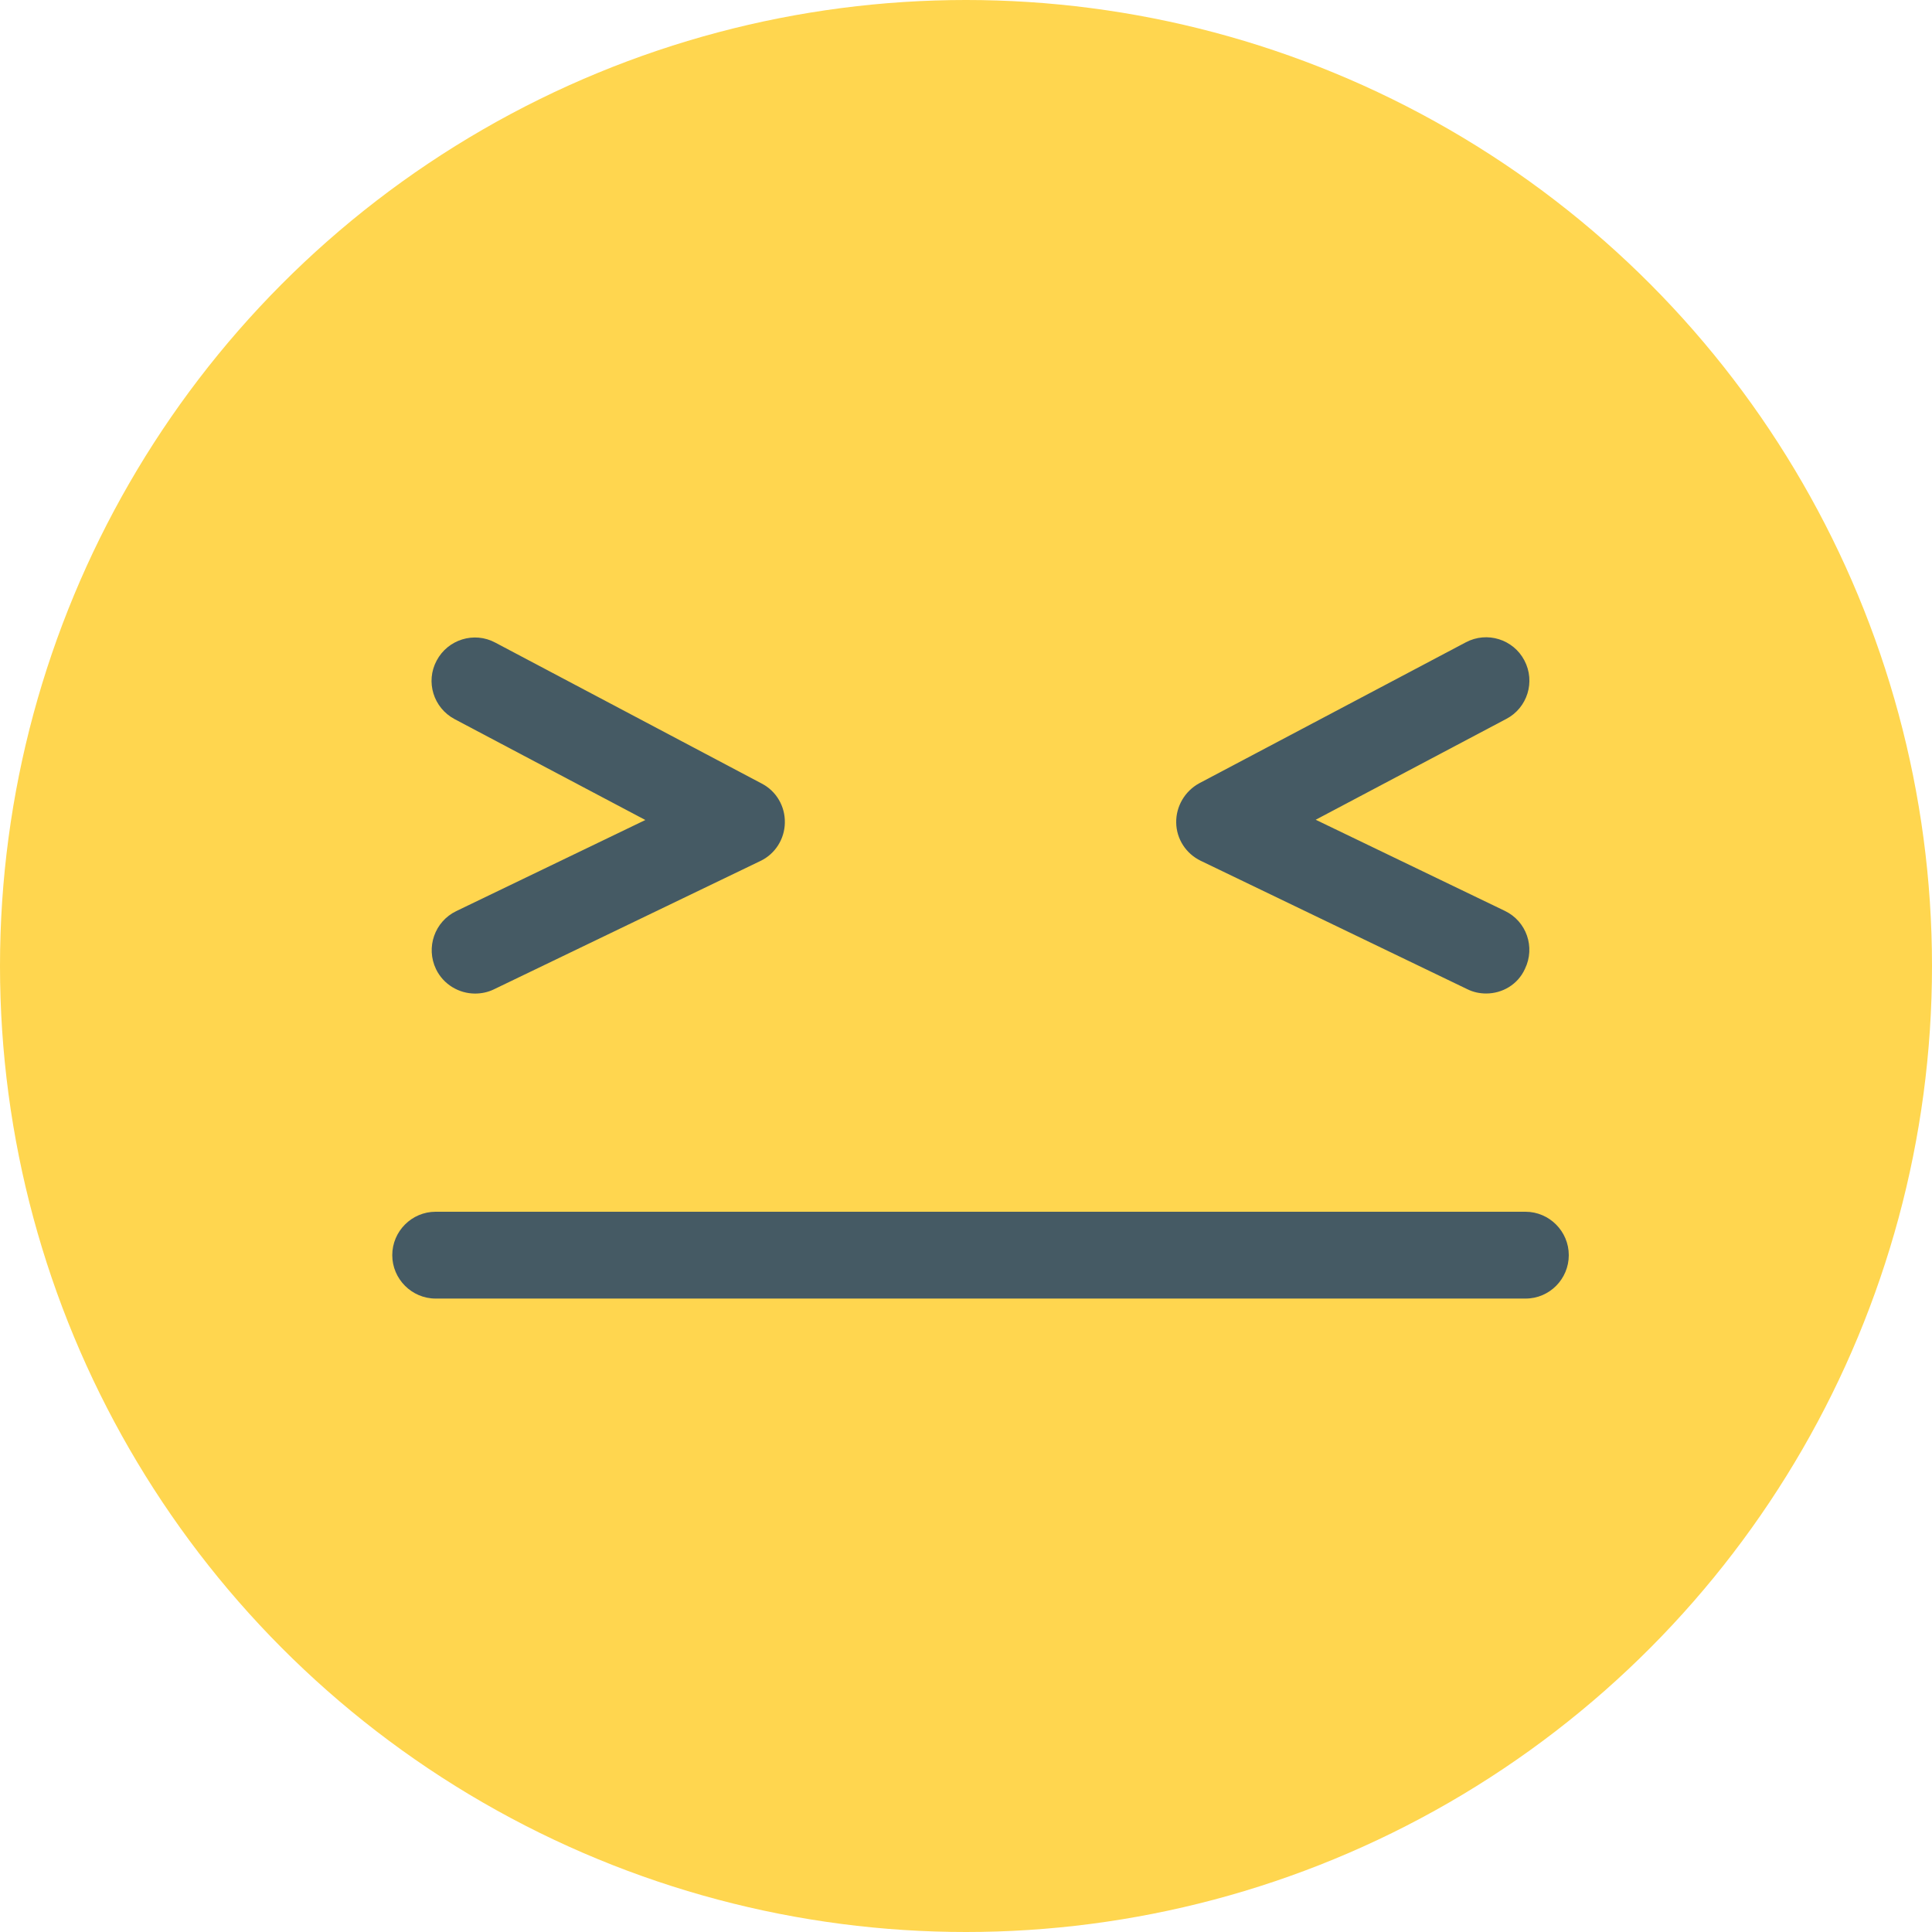 <svg width="30" height="30" viewBox="0 0 30 30" fill="none" xmlns="http://www.w3.org/2000/svg">
<g id="Group 37623">
<circle id="Ellipse 454" cx="15" cy="15" r="15" fill="#FFD64F"/>
<g id="Group 37394">
<path id="Vector" d="M7.377 15.428C7.127 15.428 6.885 15.287 6.77 15.048C6.609 14.711 6.75 14.31 7.084 14.148L10.021 12.733L7.06 11.167C6.73 10.992 6.605 10.585 6.78 10.258C6.955 9.928 7.363 9.803 7.69 9.978L11.83 12.168C12.055 12.285 12.193 12.521 12.187 12.777C12.183 13.03 12.035 13.262 11.806 13.37L7.666 15.364C7.575 15.408 7.474 15.428 7.377 15.428Z" fill="#455A64"/>
<path id="Vector_2" d="M23.077 15.427C22.979 15.427 22.878 15.407 22.784 15.36L18.644 13.366C18.415 13.255 18.267 13.026 18.264 12.773C18.26 12.521 18.398 12.285 18.621 12.163L22.761 9.974C23.091 9.799 23.498 9.927 23.67 10.254C23.845 10.584 23.717 10.992 23.39 11.163L20.43 12.729L23.367 14.144C23.704 14.306 23.842 14.707 23.68 15.043C23.569 15.29 23.326 15.427 23.077 15.427Z" fill="#455A64"/>
<path id="Vector_3" d="M23.69 20.164H6.764C6.394 20.164 6.091 19.86 6.091 19.49C6.091 19.119 6.394 18.816 6.764 18.816H23.687C24.057 18.816 24.36 19.119 24.36 19.49C24.36 19.86 24.061 20.164 23.69 20.164H23.69Z" fill="#455A64"/>
</g>
</g>
</svg>
